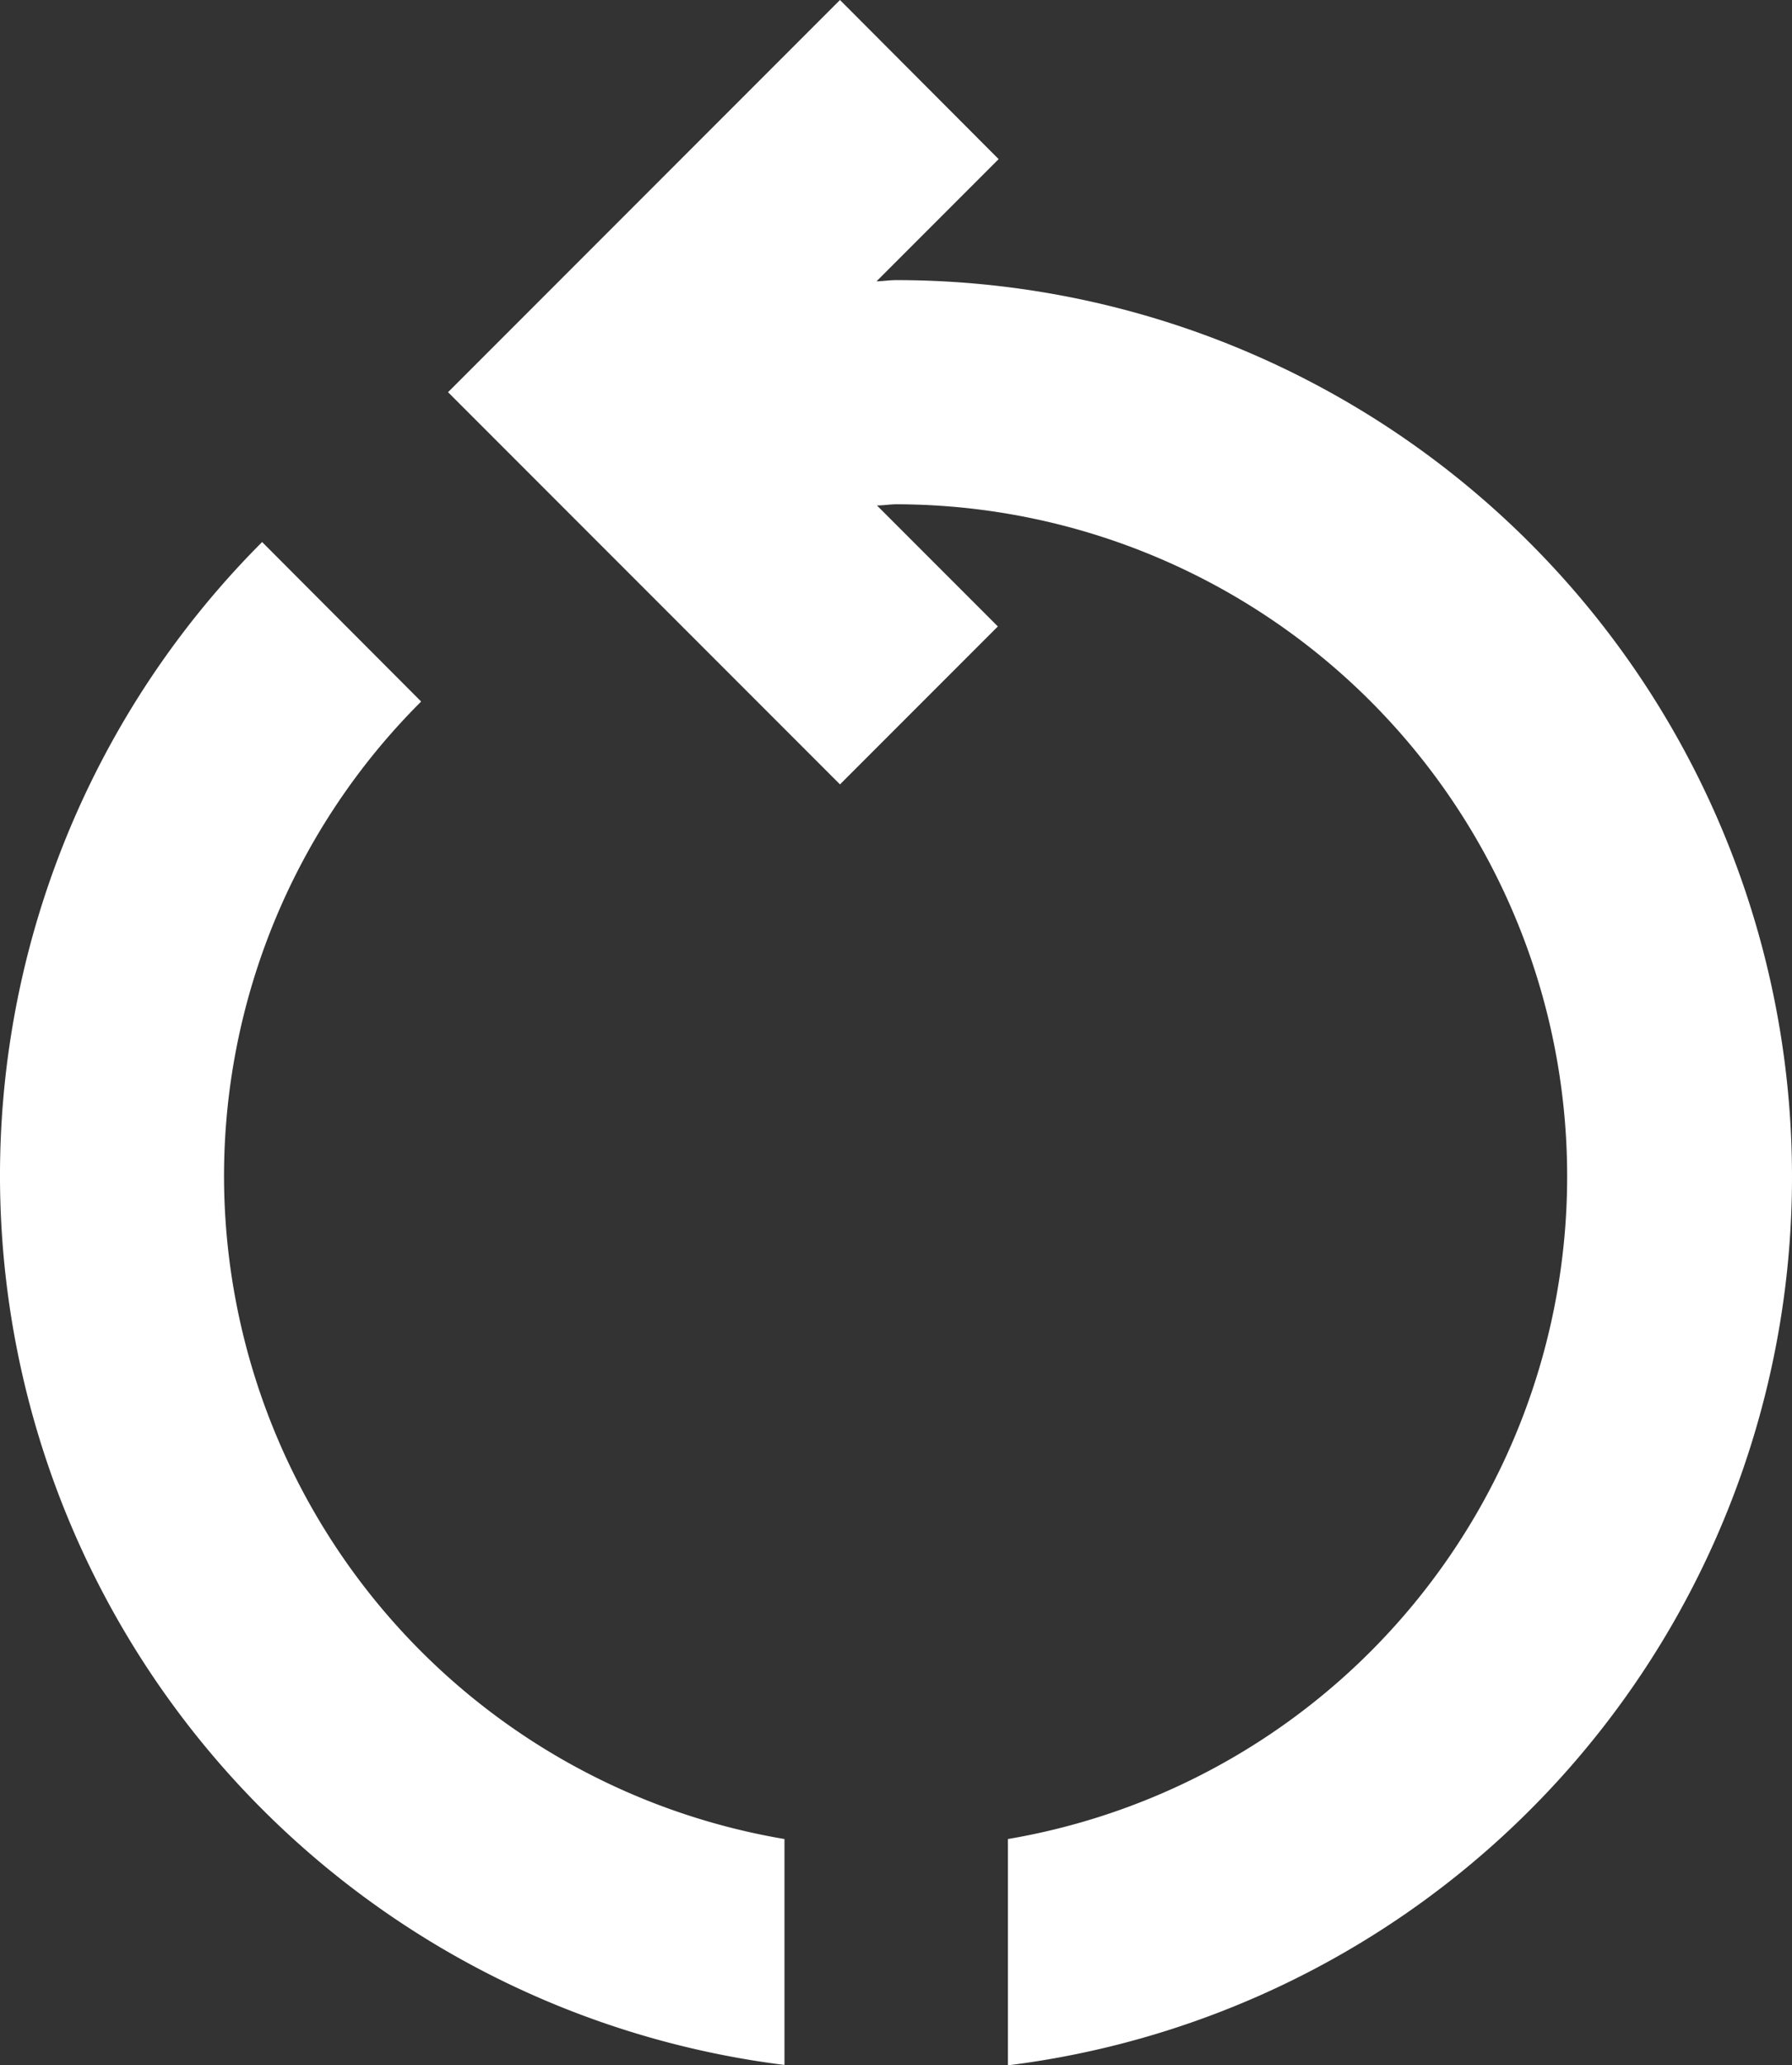 <svg xmlns="http://www.w3.org/2000/svg" viewBox="0 0 92.63 106.69"><rect x="0" y="0" width="92.63" height="106.69" fill="#333333" stroke="none"/><defs><style>.cls-1{fill:#fff;}</style></defs><g id="レイヤー_2" data-name="レイヤー 2"><g id="図"><path class="cls-1" d="M11.58,60.79A34.61,34.61,0,0,1,21.77,36.24L13.55,28a46.3,46.3,0,0,0,27,78.67V95A34.77,34.77,0,0,1,11.58,60.79Zm81.05,0A46.31,46.31,0,0,0,46.31,14.47c-.34,0-.69.06-1,.06l6.31-6.31L43.42,0,23.16,20.26,43.42,40.52l8.16-8.16-6.25-6.25c.35,0,.69-.06,1-.06A34.72,34.72,0,0,1,52.1,95v11.69A46.24,46.24,0,0,0,92.63,60.79Z"/></g></g></svg>
